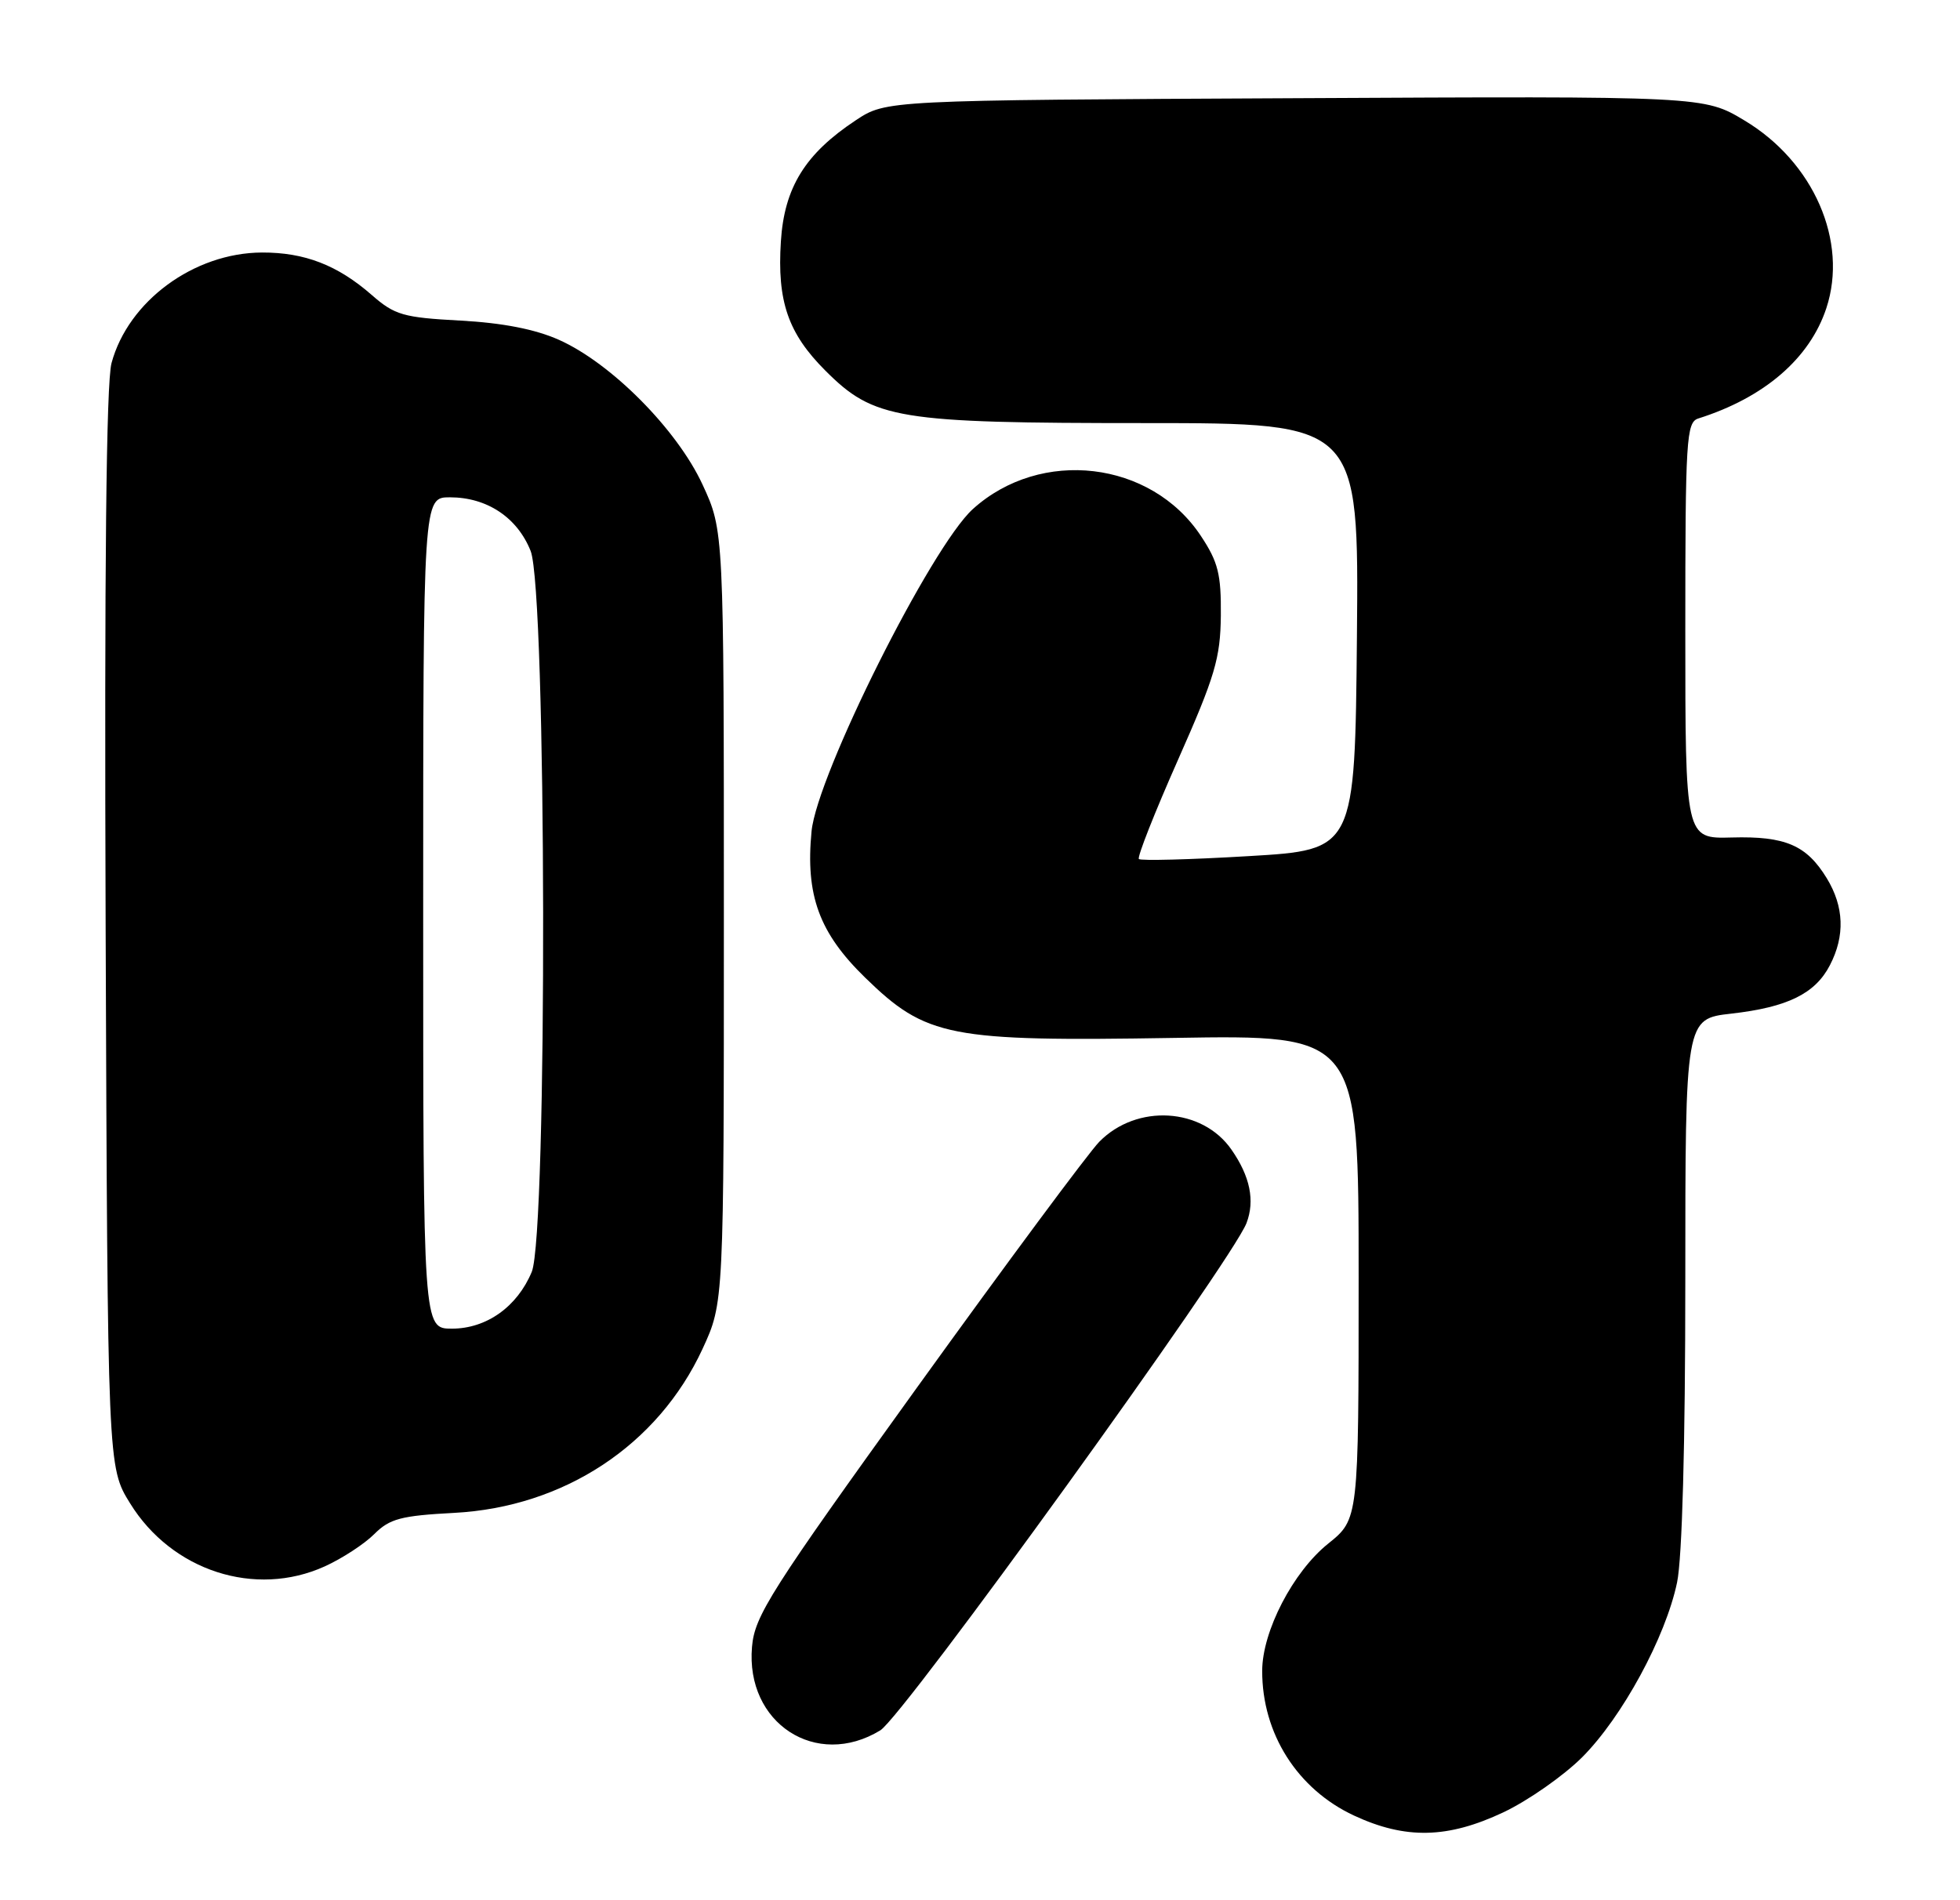 <?xml version="1.0" encoding="UTF-8" standalone="no"?>
<!DOCTYPE svg PUBLIC "-//W3C//DTD SVG 1.1//EN" "http://www.w3.org/Graphics/SVG/1.1/DTD/svg11.dtd" >
<svg xmlns="http://www.w3.org/2000/svg" xmlns:xlink="http://www.w3.org/1999/xlink" version="1.1" viewBox="0 0 264 256">
 <g >
 <path fill="currentColor"
d=" M 202.52 244.15 C 205.83 242.58 210.59 239.25 213.10 236.75 C 218.50 231.34 224.34 220.59 225.89 213.20 C 226.58 209.90 227.00 194.60 227.00 172.58 C 227.00 137.26 227.00 137.26 233.19 136.56 C 240.77 135.70 244.50 133.87 246.48 130.03 C 248.53 126.07 248.39 122.15 246.05 118.31 C 243.33 113.86 240.47 112.63 233.25 112.83 C 227.00 113.00 227.00 113.00 227.00 84.97 C 227.00 59.15 227.14 56.89 228.75 56.38 C 237.64 53.57 243.76 48.30 246.00 41.51 C 248.96 32.52 244.30 21.82 234.97 16.23 C 229.51 12.95 229.51 12.95 174.43 13.23 C 119.35 13.50 119.35 13.50 115.26 16.21 C 108.45 20.72 105.64 25.26 105.18 32.52 C 104.66 40.60 106.15 44.91 111.17 49.93 C 117.73 56.49 120.83 57.00 154.20 57.00 C 183.03 57.00 183.03 57.00 182.77 85.75 C 182.50 114.50 182.50 114.50 168.18 115.34 C 160.30 115.81 153.65 115.98 153.40 115.73 C 153.15 115.48 155.52 109.48 158.66 102.39 C 163.66 91.11 164.38 88.68 164.44 82.93 C 164.49 77.37 164.08 75.71 161.75 72.20 C 155.04 62.06 140.19 60.31 131.04 68.58 C 125.43 73.65 110.05 104.38 109.31 112.00 C 108.48 120.61 110.33 125.67 116.52 131.70 C 124.76 139.73 127.81 140.33 158.16 139.83 C 183.00 139.42 183.00 139.42 183.00 172.04 C 183.00 204.67 183.00 204.67 178.89 207.97 C 174.17 211.76 170.02 219.76 170.01 225.10 C 169.99 233.55 174.74 241.04 182.38 244.60 C 189.33 247.83 195.01 247.70 202.52 244.15 Z  M 118.57 233.12 C 121.67 231.23 165.96 169.86 167.90 164.77 C 169.05 161.75 168.38 158.48 165.87 154.88 C 161.93 149.21 153.12 148.68 148.07 153.82 C 146.62 155.30 135.59 170.17 123.56 186.87 C 103.75 214.37 101.65 217.68 101.29 221.87 C 100.40 232.16 109.95 238.38 118.57 233.12 Z  M 43.74 211.03 C 46.08 209.97 49.08 208.01 50.41 206.68 C 52.49 204.60 54.01 204.20 61.17 203.82 C 75.98 203.04 88.64 194.68 94.63 181.72 C 97.50 175.50 97.50 175.50 97.50 123.50 C 97.50 71.50 97.50 71.50 94.63 65.29 C 91.20 57.87 82.34 48.93 75.28 45.78 C 72.07 44.35 67.70 43.50 62.00 43.19 C 54.31 42.78 53.17 42.45 50.07 39.74 C 45.46 35.71 41.02 34.00 35.28 34.02 C 26.12 34.06 17.27 40.57 15.02 48.92 C 14.31 51.57 14.05 76.51 14.23 125.26 C 14.50 197.66 14.50 197.66 17.52 202.53 C 23.14 211.64 34.38 215.28 43.74 211.03 Z  M 57.00 123.00 C 57.00 67.00 57.00 67.00 60.60 67.00 C 65.59 67.00 69.67 69.71 71.47 74.22 C 73.63 79.61 73.76 166.24 71.62 171.36 C 69.66 176.06 65.52 179.00 60.87 179.00 C 57.00 179.00 57.00 179.00 57.00 123.00 Z "/>
</g>
</svg>
